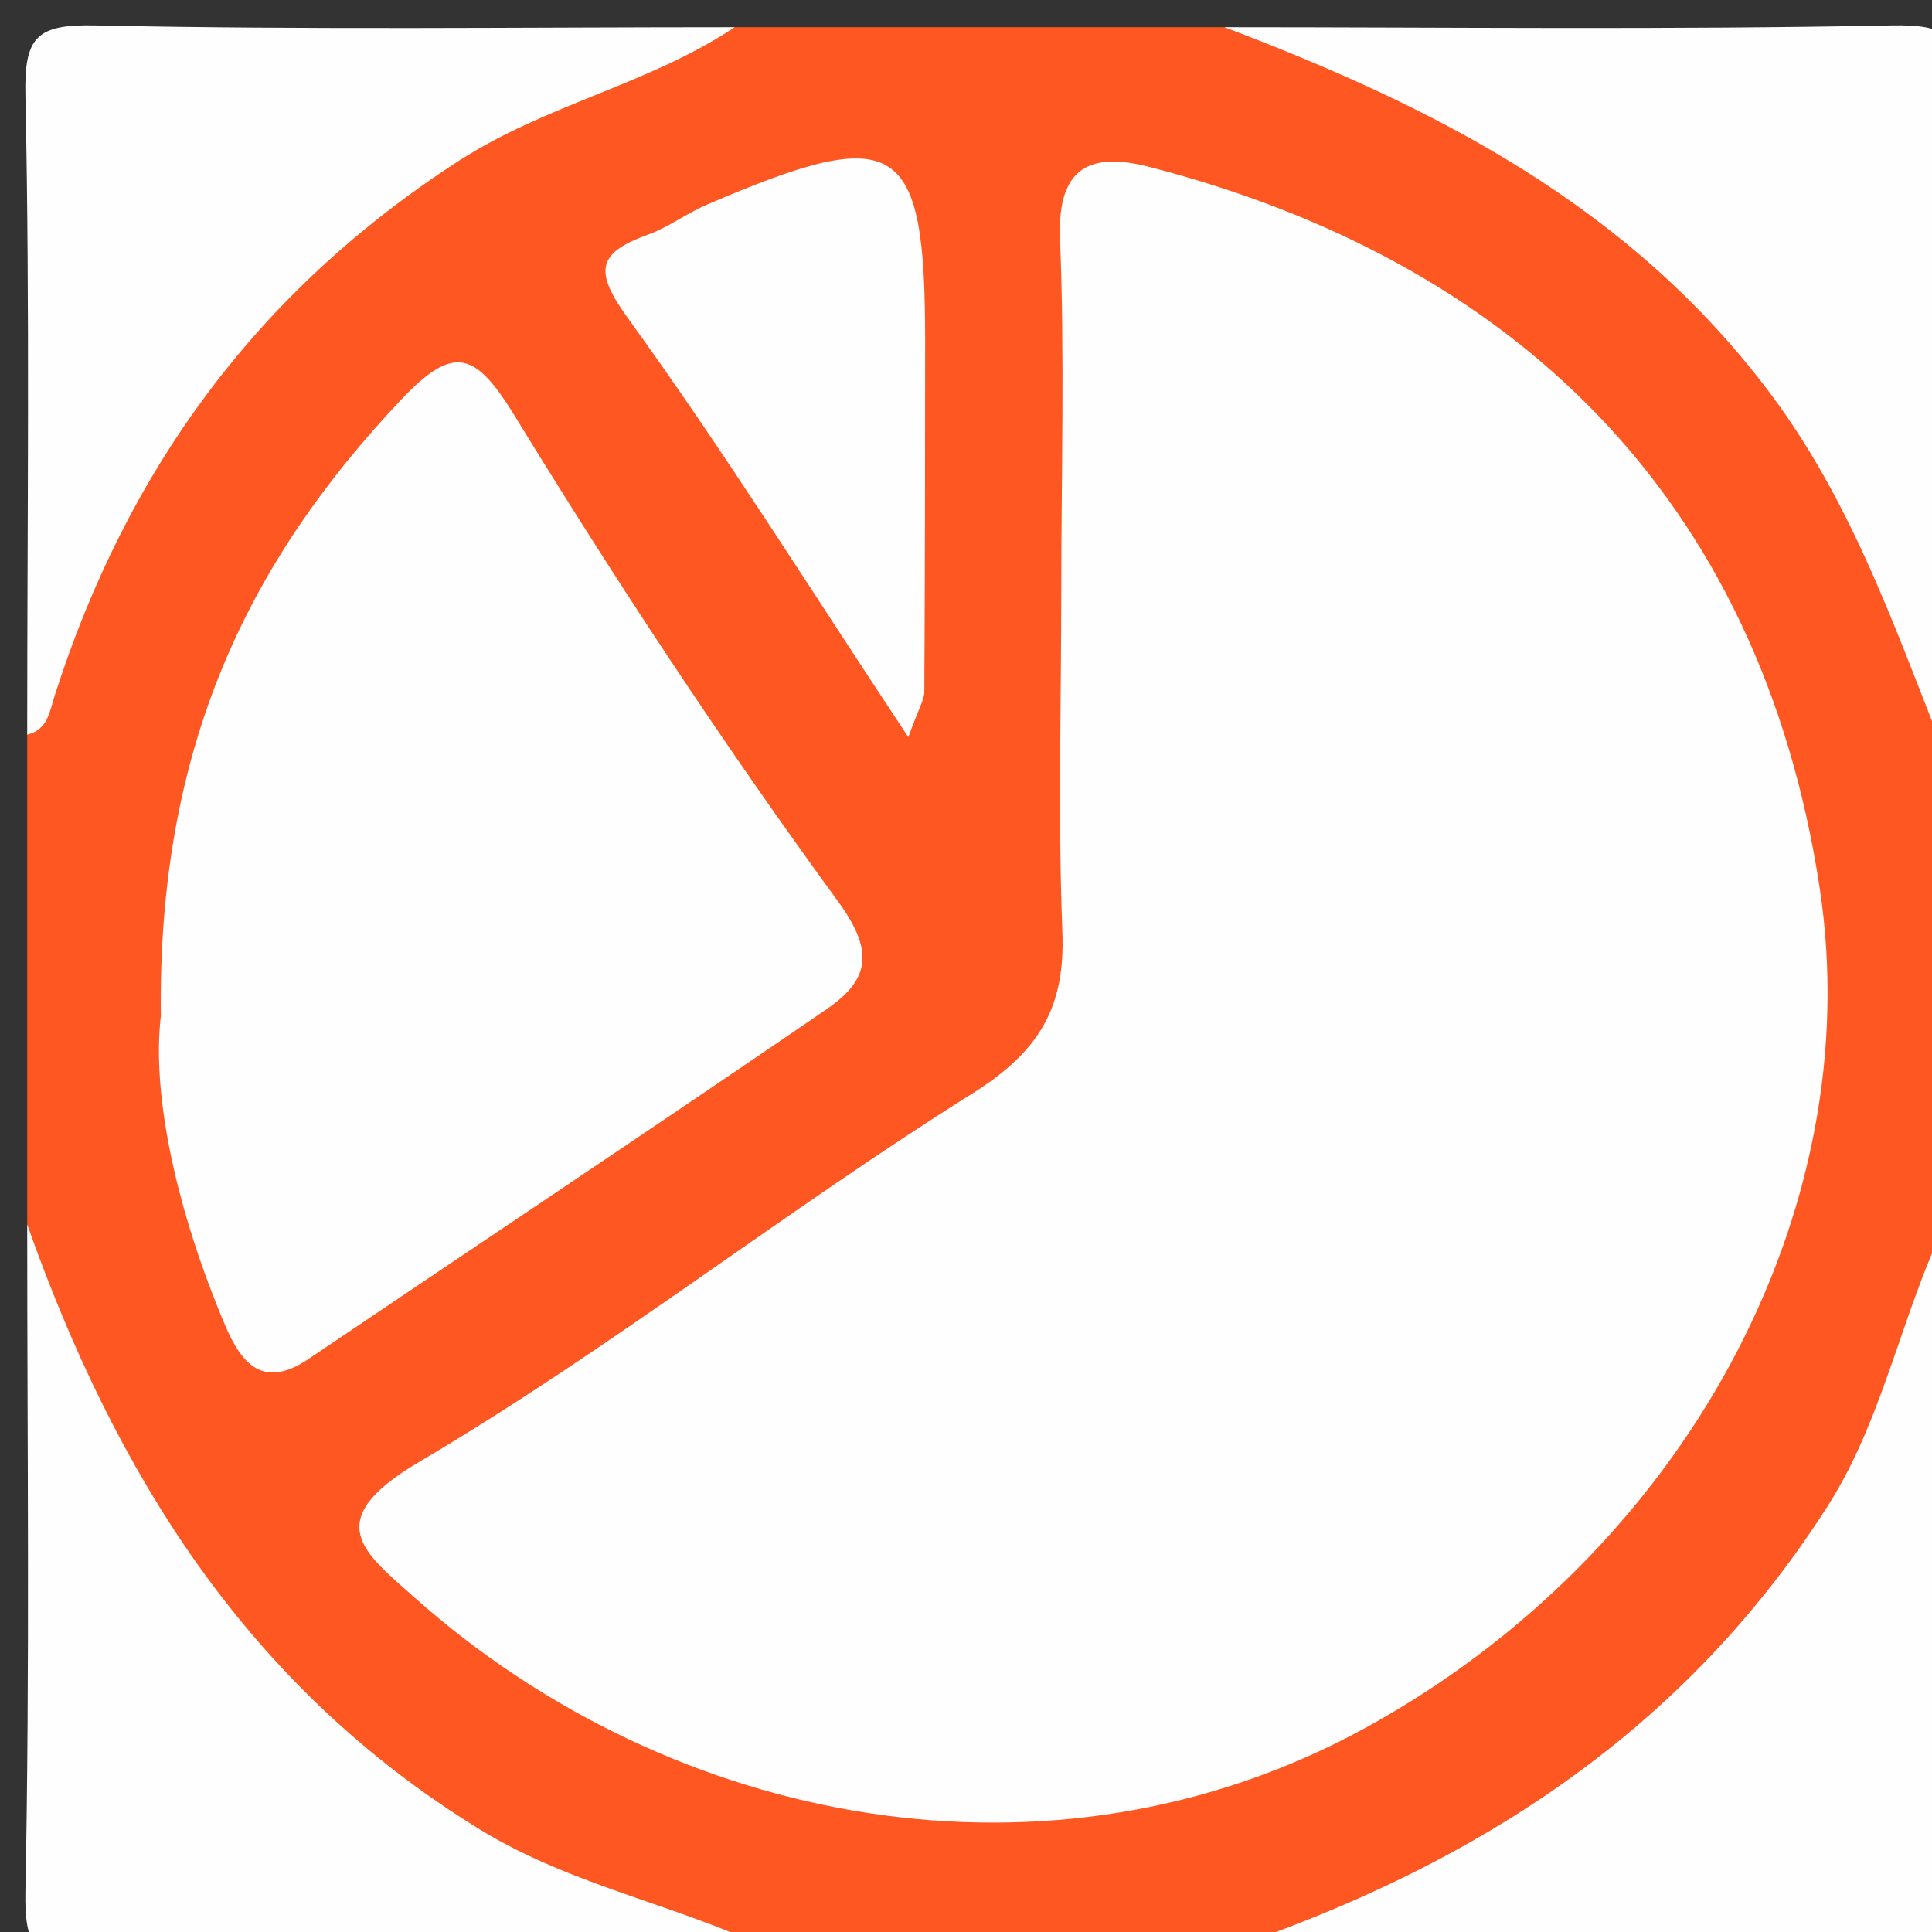 <?xml version="1.0" encoding="iso-8859-1"?>
<!-- Generator: Adobe Illustrator 21.0.1, SVG Export Plug-In . SVG Version: 6.00 Build 0)  -->
<svg version="1.1" id="&#x421;&#x43B;&#x43E;&#x439;_1"
	 xmlns="http://www.w3.org/2000/svg" xmlns:xlink="http://www.w3.org/1999/xlink" x="0px" y="0px" viewBox="0 0 71 71"
	 style="enable-background:new 0 0 71 71;" xml:space="preserve">
<rect x="0" y="0" width="71" height="71" fill="#333333" stroke="none"/>
<g>
	<g>
		<path style="fill:#FE5722;" d="M72,29c0,5,0,10,0,15c-1.267,7.084-2.587,13.74-8.214,19.434C58.039,69.25,51.281,70.761,44,72
			c-5,0-10,0-15,0c-9.476-0.746-17.293-4.323-23.203-12.191C2.381,55.261,2.366,50,1,45c0-6,0-12,0-18
			c0.99-9.454,5.213-16.864,13.28-22.194C18.241,2.189,22.801,2.375,27,1c6,0,12,0,18,0c9.383,0.79,16.814,4.786,22.404,12.594
			C70.801,18.339,70.698,23.806,72,29z"/>
		<path style="fill:#FEFEFE;" d="M44,72c9.521-3.03,17.626-7.981,23.151-16.627C69.417,51.827,69.965,47.609,72,44
			c0,8.5-0.094,17.002,0.066,25.499c0.041,2.154-0.413,2.608-2.567,2.567C61.002,71.906,52.5,72,44,72z"/>
		<path style="fill:#FEFEFE;" d="M72,29c-2.063-4.978-3.623-10.123-6.968-14.574C59.862,7.548,52.713,3.925,45,1
			c8.167,0,16.335,0.098,24.499-0.066c2.154-0.043,2.608,0.413,2.567,2.567C71.906,11.998,72,20.5,72,29z"/>
		<path style="fill:#FEFEFE;" d="M1,45c3.232,9.14,8.083,16.984,16.638,22.234C21.235,69.442,25.363,70.07,29,72
			c-8.5,0-17.002-0.094-25.499,0.066c-2.154,0.041-2.61-0.413-2.567-2.567C1.098,61.335,1,53.167,1,45z"/>
		<path style="fill:#FEFEFE;" d="M27,1c-3.154,2.102-6.922,2.828-10.162,4.925C9.432,10.721,4.66,17.283,2.015,25.548
			C1.809,26.191,1.759,26.804,1,27c0-7.833,0.101-15.669-0.066-23.499C0.888,1.346,1.346,0.888,3.501,0.934
			C11.331,1.101,19.167,1,27,1z"/>
		<path style="fill:#FEFEFE;" d="M39.001,21.766c0.001-4.33,0.128-8.665-0.045-12.988c-0.107-2.672,1.138-3.199,3.303-2.639
			c13.209,3.419,22.4,11.989,24.611,26.473c1.824,11.951-5.016,24.496-16.718,30.901c-11.479,6.282-25.436,3.641-34.922-4.809
			c-1.837-1.637-3.51-2.805,0.159-4.97c7.005-4.131,13.44-9.217,20.339-13.544c2.462-1.544,3.422-3.16,3.314-5.936
			C38.88,30.097,39,25.929,39.001,21.766z"/>
		<path style="fill:#FEFEFE;" d="M5.912,37.332c-0.125-9.869,3.206-16.687,8.825-22.638c1.954-2.07,2.741-1.756,4.188,0.605
			c3.731,6.088,7.668,12.069,11.877,17.833c1.414,1.937,1.072,2.934-0.474,3.991c-6.302,4.312-12.658,8.544-18.987,12.817
			c-1.685,1.137-2.477,0.166-3.079-1.262C6.522,44.557,5.563,40.296,5.912,37.332z"/>
		<path style="fill:#FEFEFE;" d="M33.38,27.089c-3.654-5.514-6.811-10.57-10.298-15.387c-1.263-1.745-1.141-2.402,0.739-3.083
			c0.753-0.273,1.417-0.781,2.158-1.098c7.037-3.02,8.023-2.399,8.02,5.027c-0.001,4.296-0.006,8.592-0.031,12.888
			C33.966,25.717,33.777,25.997,33.38,27.089z"/>
	</g>
</g>
</svg>
